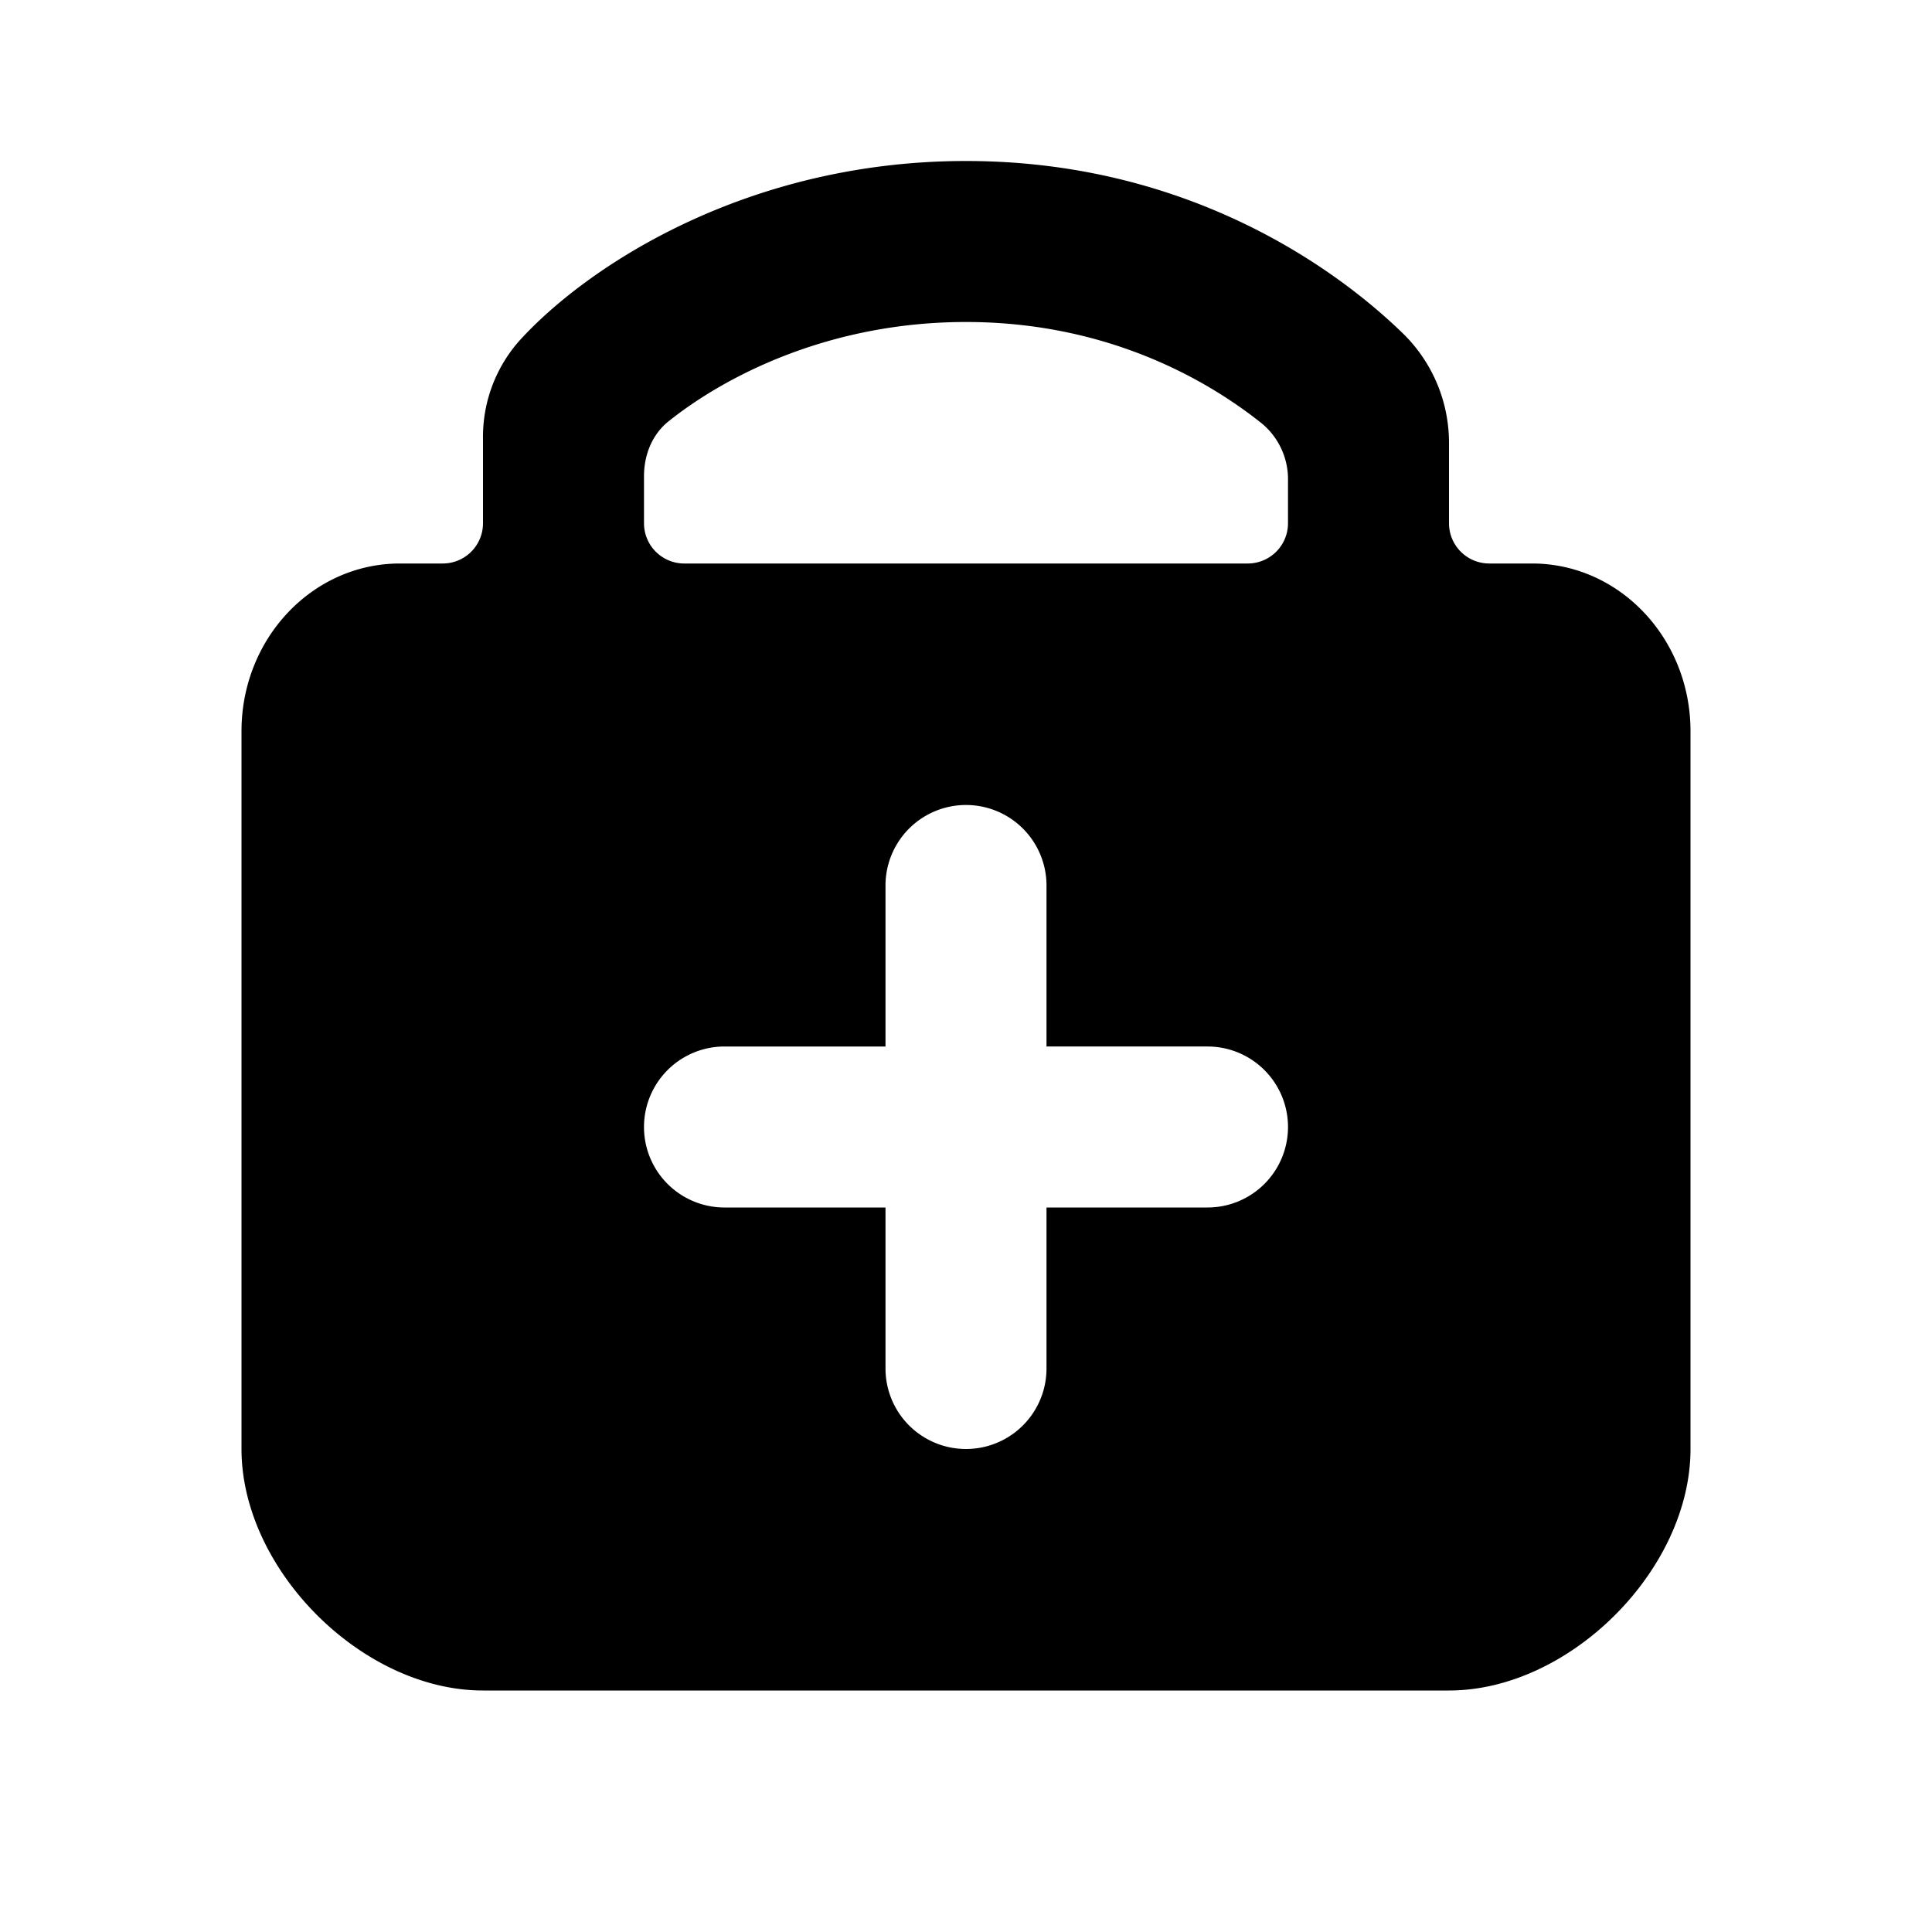 <svg xmlns="http://www.w3.org/2000/svg" viewBox="0 0 24 24"><path d="M6 6.5a.5.5 0 0 1-.5.5h-.532C3.88 7 3 7.933 3 9.083V18c0 1.5 1.5 3 3 3h12c1.5 0 3-1.5 3-3V9.083C21 7.933 20.119 7 19.032 7H18.5a.5.5 0 0 1-.5-.5v-.985a1.9 1.9 0 0 0-.555-1.356C16.547 3.279 14.693 2 12 2 9.297 2 7.312 3.29 6.457 4.227A1.8 1.8 0 0 0 6 5.455zm2 0v-.583c0-.264.1-.52.306-.684C9.003 4.676 10.296 4 12 4c1.7 0 2.944.676 3.677 1.262a.9.9 0 0 1 .323.71V6.5a.5.5 0 0 1-.5.5h-7a.5.5 0 0 1-.5-.5m3 4.5a1 1 0 1 1 2 0v2h2a1 1 0 1 1 0 2h-2v2a1 1 0 1 1-2 0v-2H9a1 1 0 1 1 0-2h2z"/></svg>